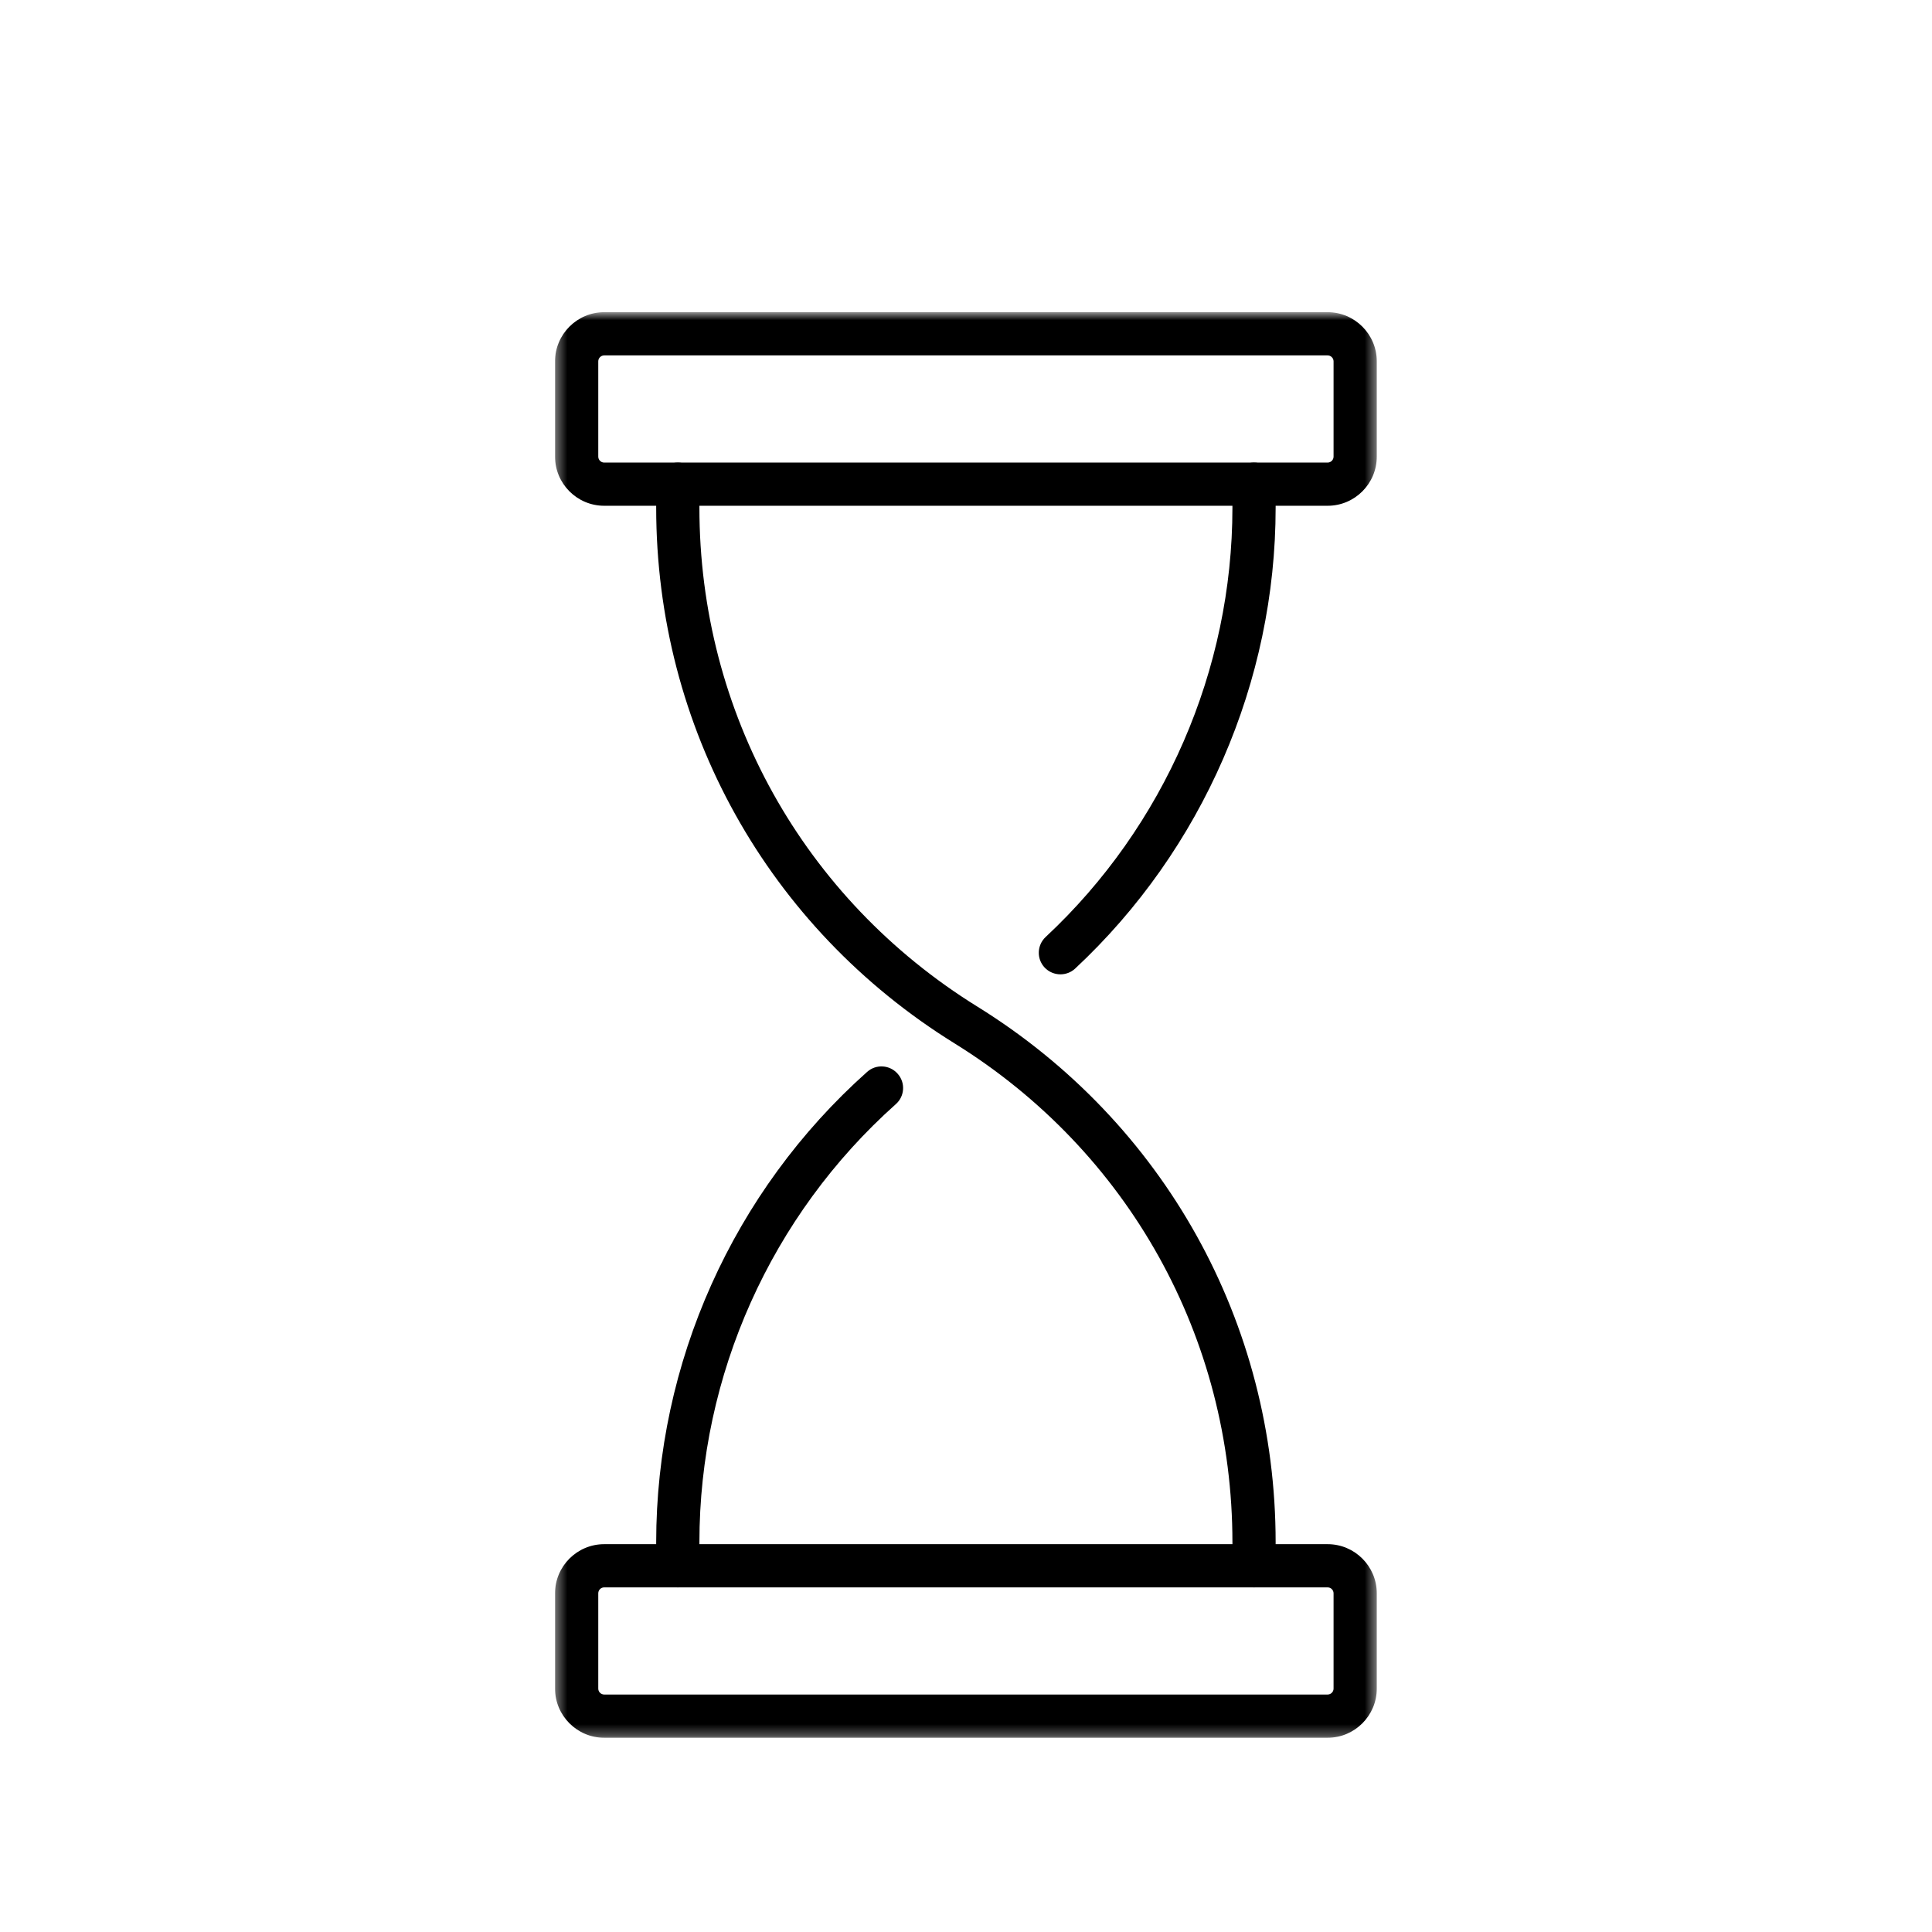<?xml version='1.0' encoding='utf-8'?>
<!-- Generator: imaengine 6.0   -->
<svg xmlns:xlink="http://www.w3.org/1999/xlink" xmlns="http://www.w3.org/2000/svg" viewBox="0,0,172,172" style="enable-background:new 0 0 172 172;" version="1.1">
<defs>
<mask id="mask" mask-type="alpha">
<g>
<path d="M49,27L124,27L124,156L49,156L49,27Z" fill="#000000"/>
</g>
</mask>
<mask id="mask_2" mask-type="alpha">
<g>
<path d="M49.406,137L122.566,137L122.566,154.707L49.406,154.707L49.406,137Z" fill="#000000"/>
</g>
</mask>
<mask id="mask_3" mask-type="alpha">
<g>
<path d="M49.406,27.793L122.566,27.793L122.566,46L49.406,46L49.406,27.793Z" fill="#000000"/>
</g>
</mask>
</defs>
<g id="layer0">
<g mask="url(#mask)">
<g mask="url(#mask_2)">
<path d="M53.789,141.32C53.5,141.32 53.262,141.555 53.262,141.848L53.262,150.332C53.262,150.621 53.5,150.859 53.789,150.859L118.195,150.859C118.484,150.859 118.723,150.621 118.723,150.332L118.723,141.848C118.723,141.555 118.484,141.32 118.195,141.32L53.789,141.32ZM118.195,154.707L53.789,154.707C51.379,154.707 49.414,152.742 49.414,150.332L49.414,141.848C49.414,139.434 51.379,137.473 53.789,137.473L118.195,137.473C120.605,137.473 122.57,139.434 122.57,141.848L122.57,150.332C122.57,152.742 120.605,154.707 118.195,154.707L118.195,154.707Z" fill="#000000"/>
</g>
<path d="M111.641,141.32C110.578,141.32 109.719,140.461 109.719,139.398L109.719,137.312C109.719,119.094 100.469,102.488 84.977,92.887C68.348,82.578 58.418,64.746 58.418,45.188L58.418,43.102C58.418,42.043 59.281,41.18 60.344,41.18C61.406,41.18 62.266,42.043 62.266,43.102L62.266,45.188C62.266,63.406 71.516,80.012 87.008,89.613C103.637,99.922 113.566,117.754 113.566,137.312L113.566,139.398C113.566,140.461 112.703,141.32 111.641,141.32L111.641,141.32Z" fill="#000000"/>
<path d="M94.406,86.742C93.894,86.742 93.379,86.539 92.996,86.133C92.273,85.356 92.316,84.141 93.094,83.414C103.66,73.562 109.719,59.629 109.719,45.188L109.719,43.102C109.719,42.043 110.578,41.18 111.641,41.18C112.703,41.18 113.566,42.043 113.566,43.102L113.566,45.188C113.566,60.688 107.059,75.648 95.719,86.227C95.348,86.574 94.875,86.742 94.406,86.742L94.406,86.742Z" fill="#000000"/>
<path d="M60.344,141.32C59.281,141.32 58.418,140.461 58.418,139.398L58.418,137.312C58.418,121.332 65.262,106.066 77.195,95.43C77.984,94.719 79.203,94.789 79.91,95.586C80.621,96.375 80.551,97.594 79.754,98.297C68.641,108.207 62.266,122.426 62.266,137.312L62.266,139.398C62.266,140.461 61.406,141.32 60.344,141.32L60.344,141.32Z" fill="#000000"/>
<g mask="url(#mask_3)">
<path d="M53.789,31.641C53.5,31.641 53.262,31.879 53.262,32.168L53.262,40.652C53.262,40.945 53.5,41.18 53.789,41.18L118.195,41.18C118.484,41.18 118.723,40.945 118.723,40.652L118.723,32.168C118.723,31.879 118.484,31.641 118.195,31.641L53.789,31.641ZM118.195,45.027L53.789,45.027C51.379,45.027 49.414,43.066 49.414,40.652L49.414,32.168C49.414,29.758 51.379,27.793 53.789,27.793L118.195,27.793C120.605,27.793 122.57,29.758 122.57,32.168L122.57,40.652C122.57,43.066 120.605,45.027 118.195,45.027L118.195,45.027Z" fill="#000000"/>
</g>
</g>
</g>
</svg>
